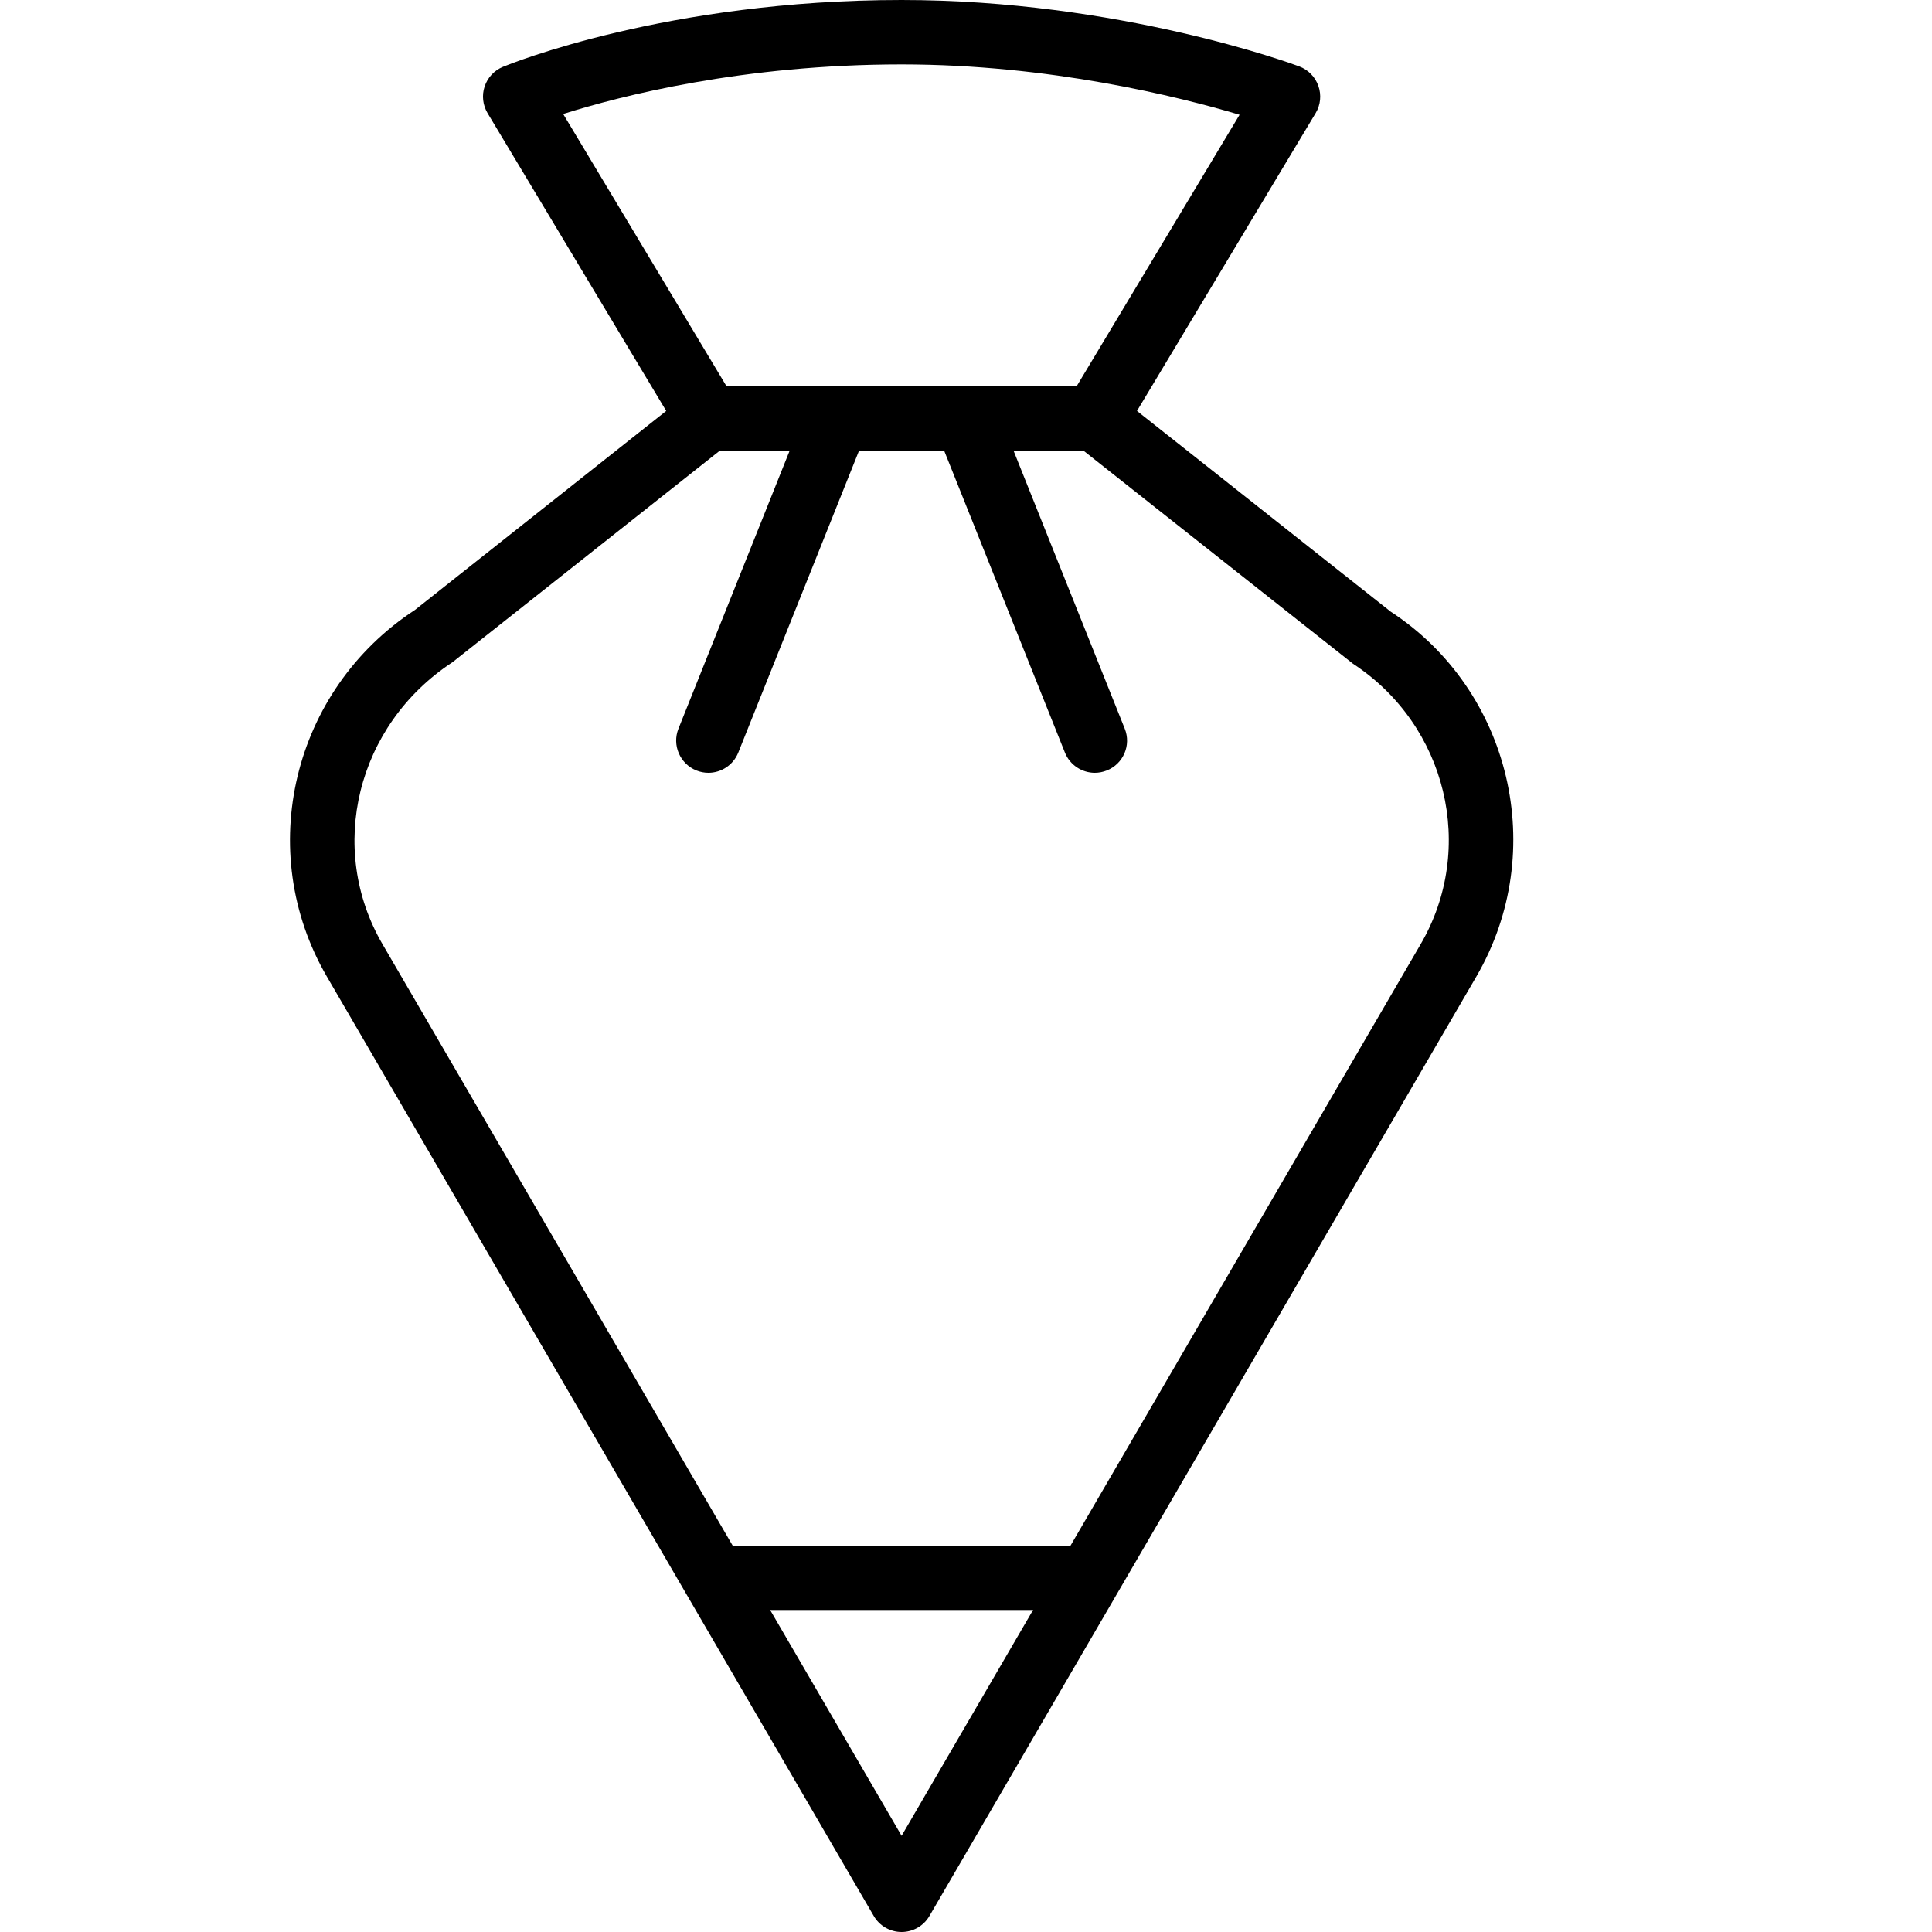 <?xml version="1.0" encoding="iso-8859-1"?>
<!-- Generator: Adobe Illustrator 19.2.1, SVG Export Plug-In . SVG Version: 6.00 Build 0)  -->
<svg version="1.1" xmlns="http://www.w3.org/2000/svg" xmlns:xlink="http://www.w3.org/1999/xlink" x="0px" y="0px"
	 viewBox="0 0 30 30" style="enable-background:new 0 0 30 30;" xml:space="preserve">
<g id="Cutting_Board_1">
</g>
<g id="Cutting_Board_2">
</g>
<g id="Chef_x27_s_Hat_1">
</g>
<g id="Chef_x27_s_Hat_2">
</g>
<g id="Kitchen_Scale">
</g>
<g id="Measuring_Cup">
</g>
<g id="Pot_1">
</g>
<g id="Pot_2">
</g>
<g id="Wok_1">
</g>
<g id="Wok_2">
</g>
<g id="Teapot">
</g>
<g id="Plate">
</g>
<g id="Sauce_Boat">
</g>
<g id="Cauldron">
</g>
<g id="Cookbook">
</g>
<g id="Salt_Pot">
</g>
<g id="Pepper_Pot_1">
</g>
<g id="Pepper_Pot_2">
</g>
<g id="Egg_Timer">
</g>
<g id="Olive_Oil_Pot">
</g>
<g id="Pancake_Griddle">
</g>
<g id="Pan">
</g>
<g id="Kettle">
</g>
<g id="Microwave">
</g>
<g id="Cooker">
</g>
<g id="Meat_Grinder">
</g>
<g id="Coffee_Maker">
</g>
<g id="Household_Mixer">
</g>
<g id="Stand_Mixer">
</g>
<g id="Hand_Blender">
</g>
<g id="Blender">
</g>
<g id="Cooker_Hood">
</g>
<g id="Refrigerator">
</g>
<g id="Freezer">
</g>
<g id="Apron">
</g>
<g id="Oven_Gloves">
</g>
<g id="Rolling_Pin">
</g>
<g id="Sieve">
</g>
<g id="Tea_Sieve">
</g>
<g id="Grater">
</g>
<g id="Knife_Holder">
</g>
<g id="Funnel">
</g>
<g id="Kitchen_Clock">
</g>
<g id="Lemon_Juicer">
</g>
<g id="Pastry_Bag_1">
	<g>
		<g>
			<path d="M14,30c-0.178,0-0.343-0.095-0.432-0.248L5.076,15.165c-1.135-1.949-0.535-4.45,1.366-5.693l3.903-3.091L7.571,1.757
				C7.497,1.633,7.479,1.481,7.525,1.344c0.045-0.139,0.149-0.25,0.283-0.306C7.911,0.996,10.356,0,14,0
				c3.37,0,6.062,0.989,6.175,1.031c0.139,0.052,0.248,0.163,0.297,0.304c0.049,0.14,0.034,0.295-0.043,0.422l-2.774,4.624
				l3.939,3.116c1.865,1.218,2.465,3.719,1.33,5.668l-8.492,14.587C14.343,29.905,14.178,30,14,30z M8.745,1.77l2.684,4.474
				c0.129,0.215,0.079,0.493-0.119,0.649l-4.284,3.39c-1.492,0.979-1.953,2.891-1.086,4.379L14,28.506l8.06-13.845
				c0.867-1.488,0.406-3.4-1.05-4.354l-4.32-3.415c-0.197-0.156-0.248-0.435-0.119-0.649l2.677-4.461C18.302,1.5,16.298,1,14,1
				C11.542,1,9.637,1.488,8.745,1.77z"/>
		</g>
		<g>
			<path d="M17,7h-6c-0.276,0-0.5-0.224-0.5-0.5S10.724,6,11,6h6c0.276,0,0.5,0.224,0.5,0.5S17.276,7,17,7z"/>
		</g>
		<g>
			<path d="M11,12c-0.062,0-0.125-0.012-0.186-0.036c-0.256-0.103-0.381-0.394-0.279-0.649l2-5c0.103-0.256,0.395-0.382,0.65-0.278
				c0.256,0.103,0.381,0.394,0.279,0.649l-2,5C11.386,11.881,11.198,12,11,12z"/>
		</g>
		<g>
			<path d="M17,12c-0.198,0-0.386-0.119-0.464-0.314l-2-5c-0.103-0.256,0.022-0.547,0.279-0.649c0.254-0.104,0.547,0.022,0.65,0.278
				l2,5c0.103,0.256-0.022,0.547-0.279,0.649C17.125,11.988,17.062,12,17,12z"/>
		</g>
		<g>
			<path d="M16.5,25h-5c-0.276,0-0.5-0.224-0.5-0.5s0.224-0.5,0.5-0.5h5c0.276,0,0.5,0.224,0.5,0.5S16.776,25,16.5,25z"/>
		</g>
	</g>
</g>
<g id="Pastry_Bag_2">
</g>
<g id="Corkscrew">
</g>
<g id="Bottle_Opener">
</g>
<g id="Service">
</g>
<g id="Chopsticks">
</g>
<g id="Hatchet">
</g>
<g id="Filleting_Knife">
</g>
<g id="Bread_Knife">
</g>
<g id="Herb_Knife">
</g>
<g id="Whetting">
</g>
<g id="Cake_Knife">
</g>
<g id="Layer_58">
</g>
<g id="Ladle">
</g>
<g id="Sauce_Spoon">
</g>
<g id="Egg_Beater">
</g>
<g id="Meat_Fork">
</g>
<g id="Kitchen_Spoon_1">
</g>
<g id="Kitchen_Spoon_2">
</g>
<g id="Pizza_Cutter">
</g>
<g id="Potato_Musher">
</g>
<g id="Peeler">
</g>
<g id="Honey_Dipper">
</g>
<g id="Fork">
</g>
<g id="Knife">
</g>
<g id="Spoon">
</g>
<g id="Cutlery_Set">
</g>
<g id="Sugar_Bowl">
</g>
<g id="Matches">
</g>
<g id="Cezve">
</g>
</svg>
